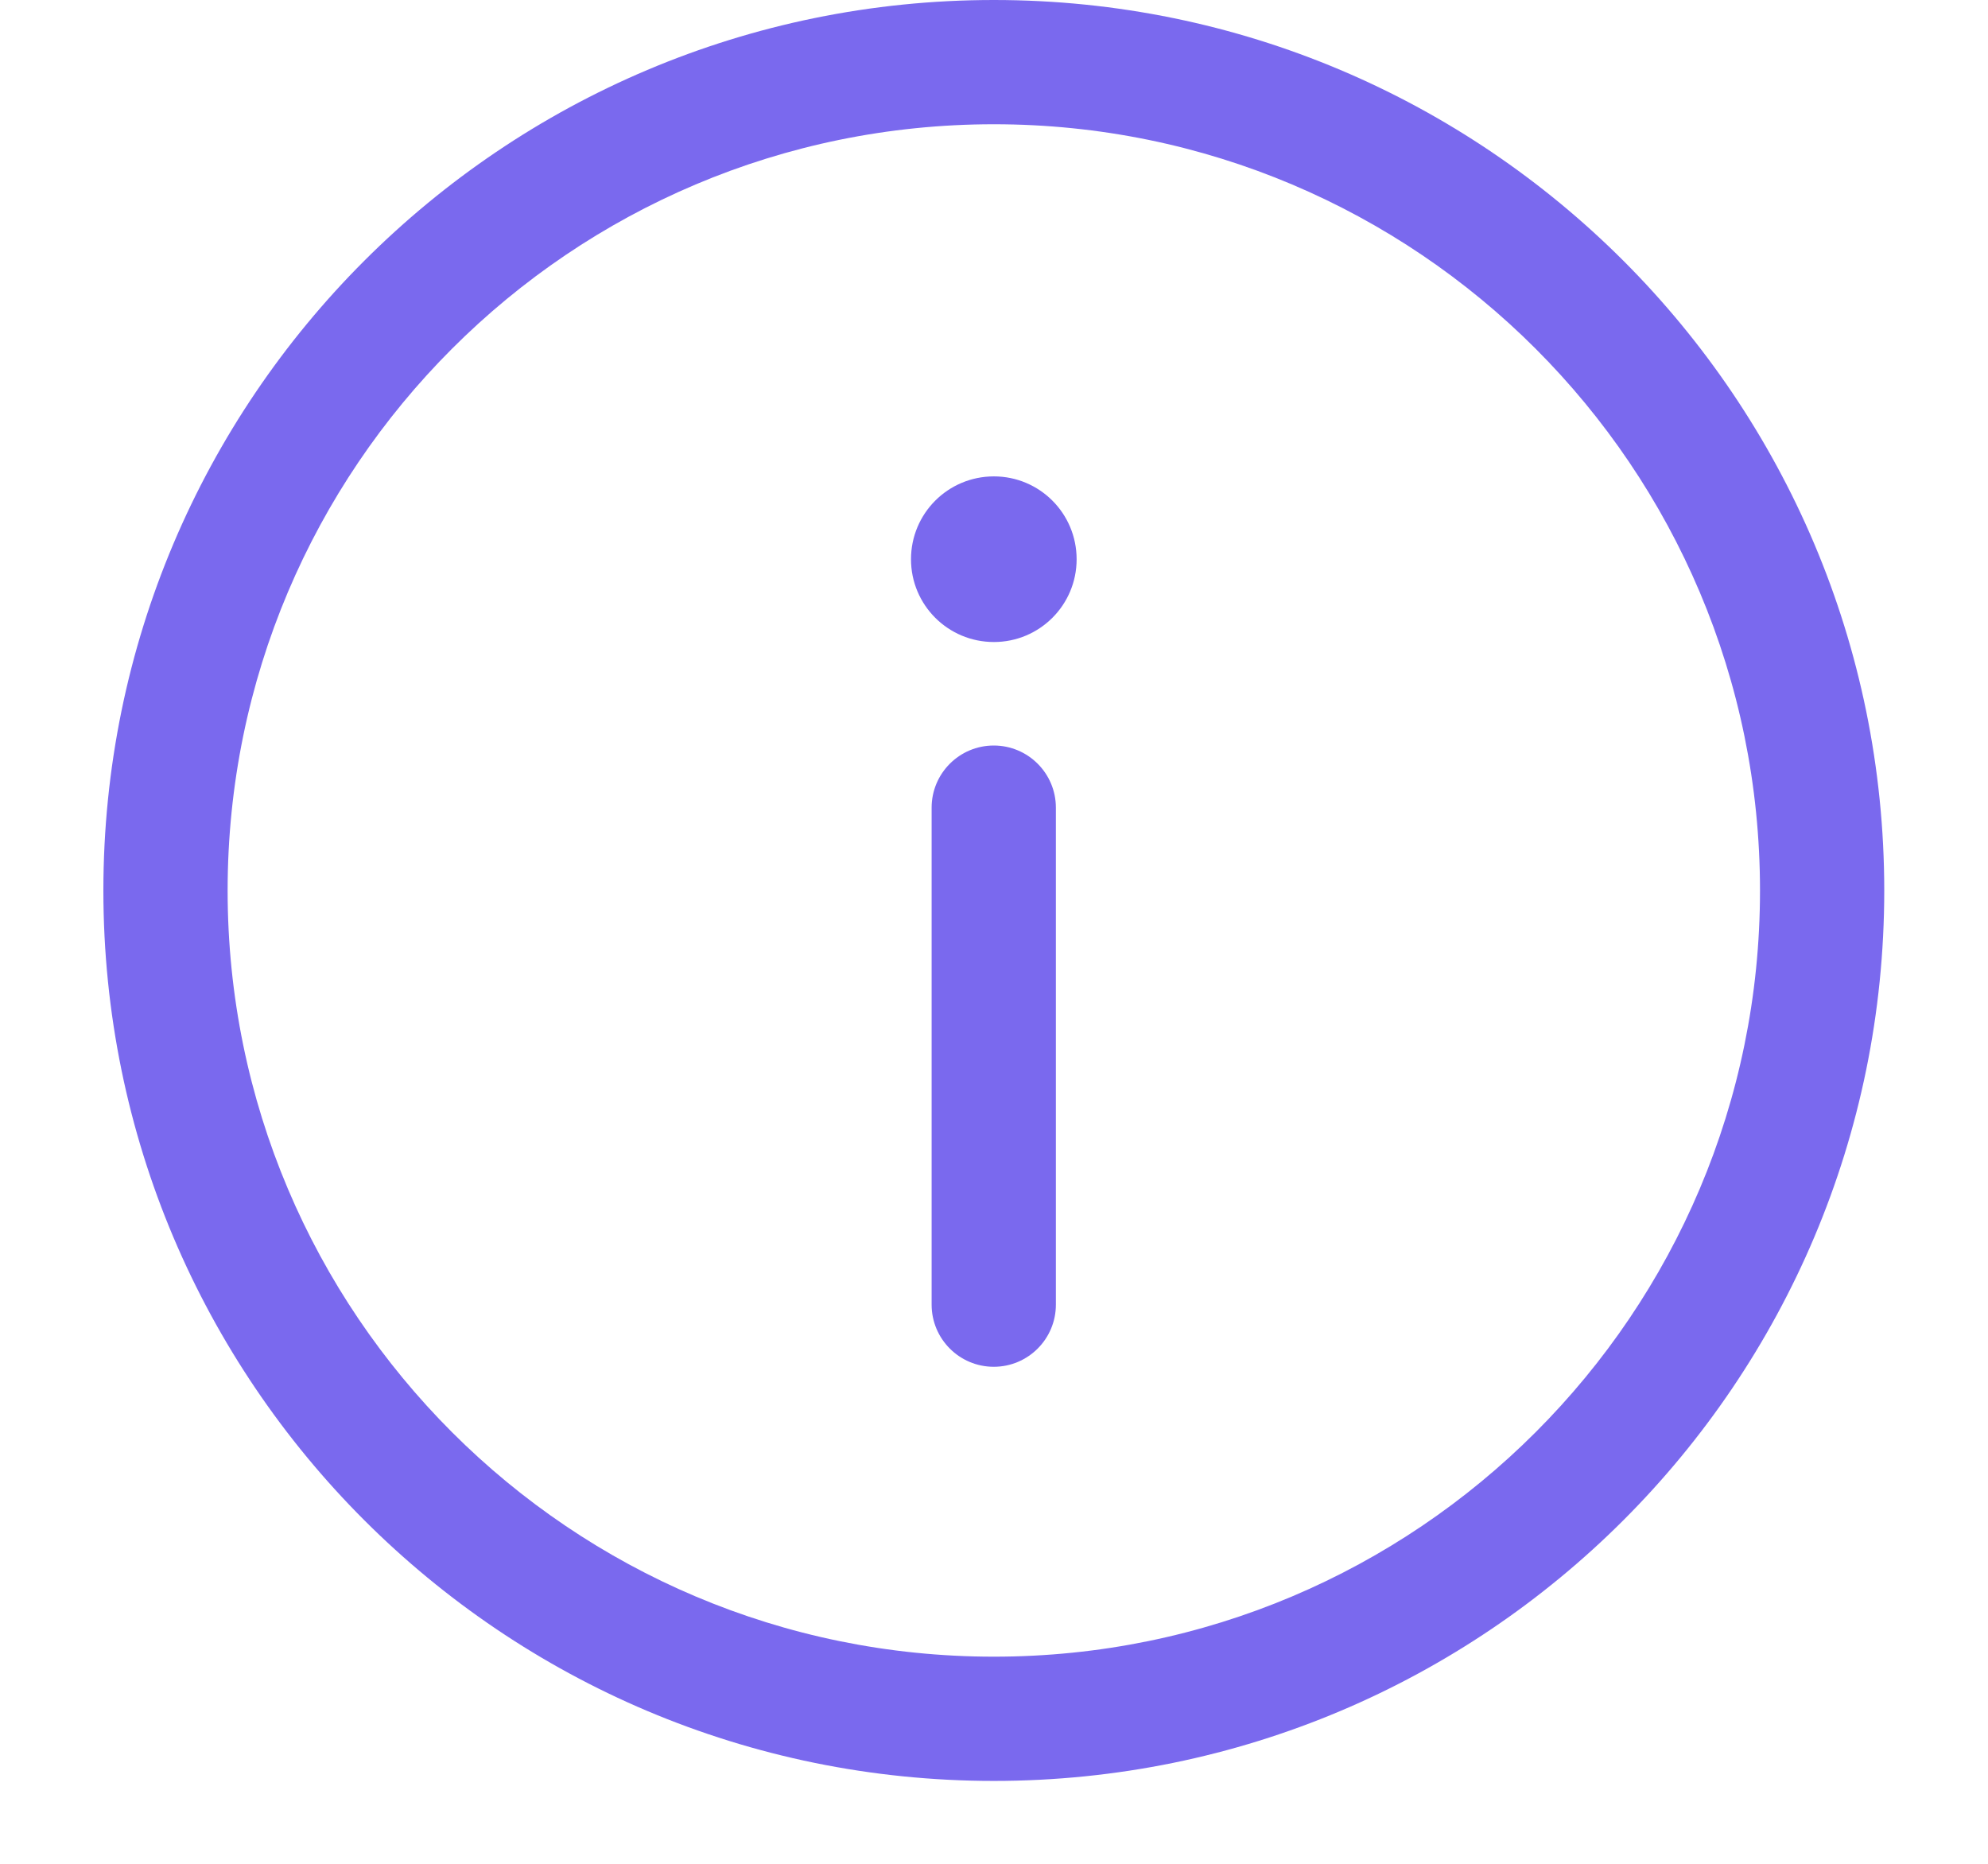 <svg width="16" height="15" viewBox="0 0 16 15" fill="none" xmlns="http://www.w3.org/2000/svg">
<path d="M8.498 6.5C8.498 6.224 8.274 6 7.998 6C7.722 6 7.498 6.224 7.498 6.5V10.5C7.498 10.776 7.722 11 7.998 11C8.274 11 8.498 10.776 8.498 10.5V6.5Z" fill="#7A69EE"/>
<path fill-rule="evenodd" clip-rule="evenodd" d="M7.999 0C4.041 0 0.832 3.209 0.832 7.167C0.832 11.125 4.041 14.333 7.999 14.333C11.957 14.333 15.165 11.125 15.165 7.167C15.165 3.209 11.957 0 7.999 0ZM1.832 7.167C1.832 3.761 4.593 1 7.999 1C11.404 1 14.165 3.761 14.165 7.167C14.165 10.572 11.404 13.333 7.999 13.333C4.593 13.333 1.832 10.572 1.832 7.167Z" fill="#7A69EE"/>
<path d="M8.665 4.501C8.665 4.869 8.367 5.167 7.999 5.167C7.63 5.167 7.332 4.869 7.332 4.501C7.332 4.132 7.63 3.834 7.999 3.834C8.367 3.834 8.665 4.132 8.665 4.501Z" fill="#7A69EE"/>
</svg>
